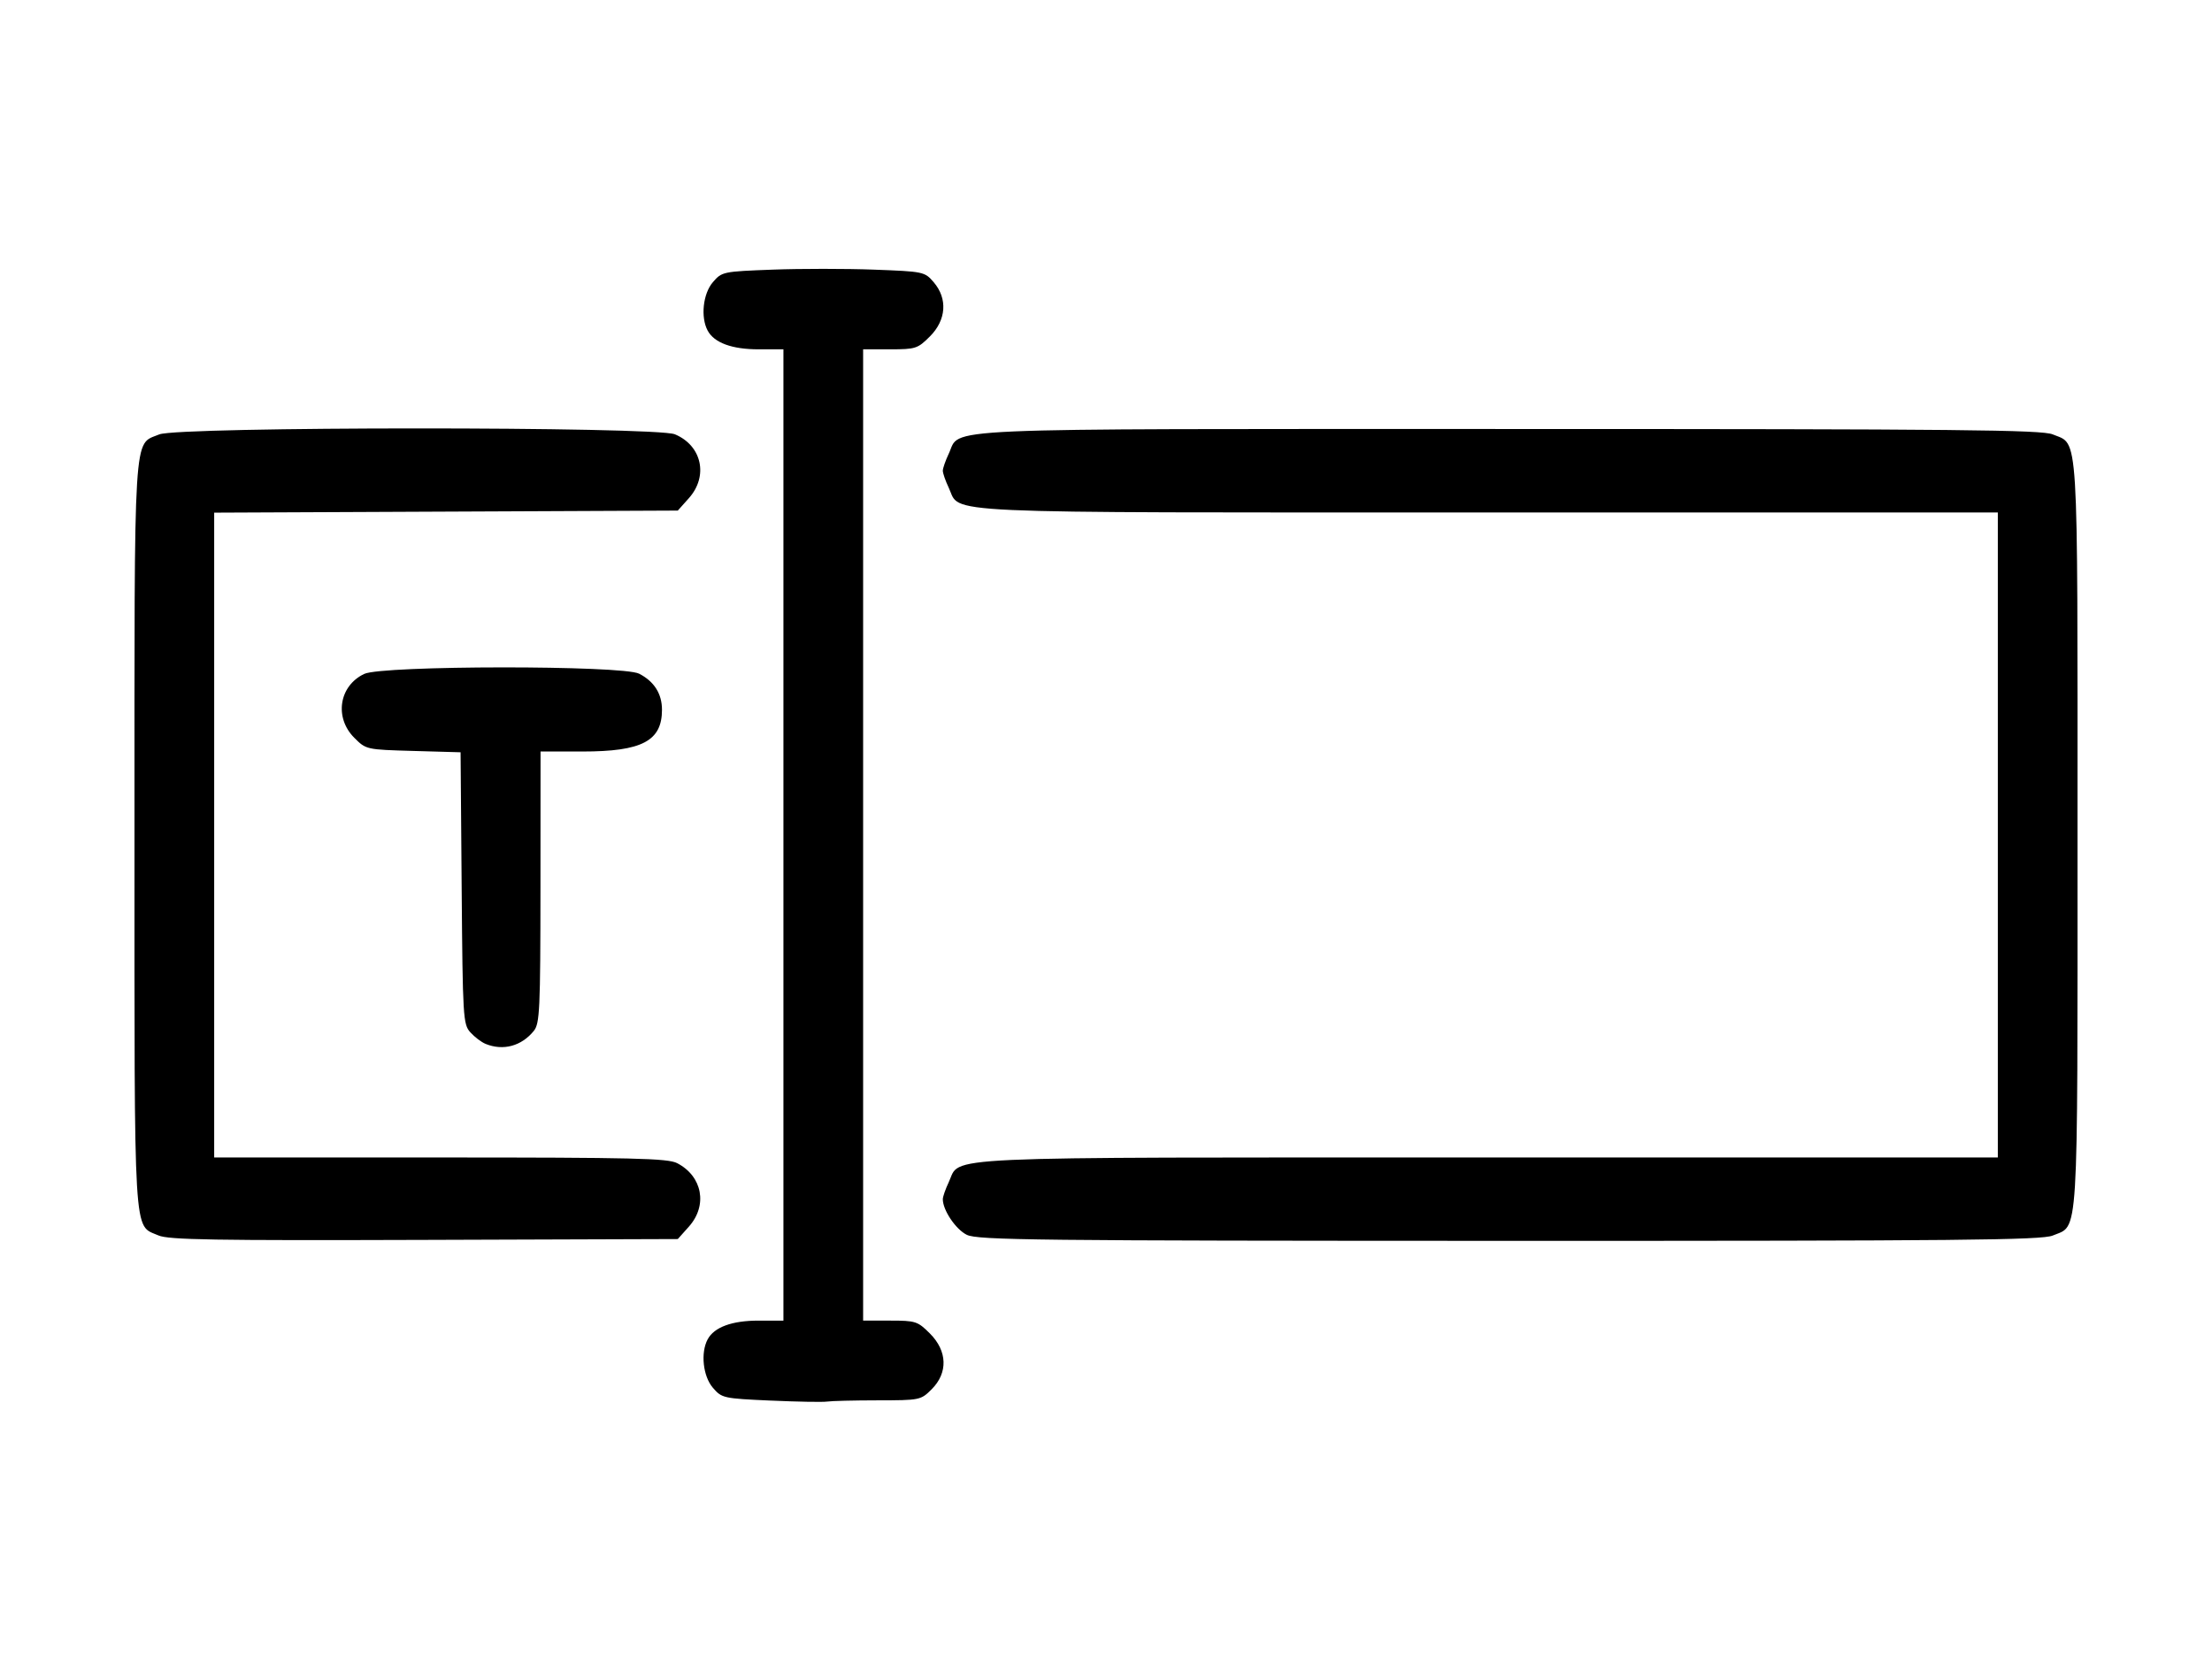 <?xml version="1.0" encoding="UTF-8" standalone="no"?>
<!-- Created with Inkscape (http://www.inkscape.org/) -->

<svg
   xmlns:dc="http://purl.org/dc/elements/1.1/"
   xmlns:cc="http://creativecommons.org/ns#"
   xmlns:rdf="http://www.w3.org/1999/02/22-rdf-syntax-ns#"
   xmlns:svg="http://www.w3.org/2000/svg"
   xmlns="http://www.w3.org/2000/svg"
   xmlns:sodipodi="http://sodipodi.sourceforge.net/DTD/sodipodi-0.dtd"
   xmlns:inkscape="http://www.inkscape.org/namespaces/inkscape"
   width="164.5mm"
   height="124.279mm"
   viewBox="0 0 582.873 440.359"
   id="svg2"
   version="1.1"
   inkscape:version="0.91 r13725"
   sodipodi:docname="text_input.svg">
  <defs
     id="defs4" />
  <sodipodi:namedview
     id="base"
     pagecolor="#ffffff"
     bordercolor="#666666"
     borderopacity="1.0"
     inkscape:pageopacity="0.0"
     inkscape:pageshadow="2"
     inkscape:zoom="0.7"
     inkscape:cx="783.6964"
     inkscape:cy="-201.82249"
     inkscape:document-units="px"
     inkscape:current-layer="layer1"
     showgrid="false"
     fit-margin-top="20"
     fit-margin-left="10"
     fit-margin-right="10"
     fit-margin-bottom="20"
     inkscape:window-width="2560"
     inkscape:window-height="1391"
     inkscape:window-x="0"
     inkscape:window-y="0"
     inkscape:window-maximized="1" />
  <g
     inkscape:label="Layer 1"
     inkscape:groupmode="layer"
     id="layer1"
     transform="translate(-73.734,-85.862)">
    <path
       style="fill:#000000"
       d="m 276.831,455.011 c -12.515,-0.563 -12.901,-0.648 -15.25,-3.383 -2.605,-3.033 -3.274,-9.212 -1.38,-12.75 1.724,-3.222 6.401,-4.945 13.421,-4.945 l 6.55,0 0,-128 0,-128 -6.55,0 c -7.02,0 -11.697,-1.723 -13.421,-4.945 -1.893,-3.538 -1.225,-9.717 1.38,-12.75 2.368,-2.757 2.642,-2.814 15.75,-3.306 7.337,-0.275 19.343,-0.275 26.68,0 13.108,0.491 13.382,0.549 15.75,3.306 3.727,4.34 3.338,9.967 -0.99,14.294 -3.228,3.228 -3.759,3.4 -10.5,3.4 l -7.1,0 0,128 0,128 7.1,0 c 6.741,0 7.272,0.172 10.5,3.4 4.612,4.612 4.799,10.355 0.477,14.677 -2.885,2.885 -3.072,2.923 -14.25,2.937 -6.23,0.008 -12.227,0.155 -13.327,0.327 -1.1,0.172 -7.778,0.054 -14.84,-0.264 z m -161.345,-43.53 c -6.66,-2.92 -6.315,2.859 -6.315,-105.547 0,-108.783 -0.377,-102.691 6.534,-105.579 4.998,-2.088 130.873,-2.113 135.867,-0.027 7.119,2.974 8.878,11.023 3.681,16.84 l -2.918,3.266 -61.082,0.273 -61.082,0.273 0,84.977 0,84.977 59.55,0 c 50.876,0 59.971,0.218 62.439,1.494 6.681,3.455 8.1,11.136 3.093,16.74 l -2.918,3.266 -66.832,0.222 c -55.377,0.184 -67.378,-0.017 -70.018,-1.175 z m 213.006,-0.161 c -2.917,-1.438 -6.321,-6.494 -6.321,-9.387 0,-0.659 0.71,-2.693 1.577,-4.522 3.282,-6.915 -6.318,-6.478 142.324,-6.478 l 134.099,0 0,-85 0,-85 -134.099,0 c -148.642,0 -139.042,0.437 -142.324,-6.478 -0.868,-1.828 -1.577,-3.863 -1.577,-4.522 0,-0.659 0.71,-2.693 1.577,-4.522 3.286,-6.926 -6.918,-6.478 147.856,-6.478 118.414,0 140.148,0.216 143.032,1.421 6.911,2.888 6.534,-3.205 6.534,105.579 0,108.783 0.377,102.691 -6.534,105.579 -2.886,1.206 -24.602,1.418 -143.184,1.398 -124.887,-0.02 -140.121,-0.19 -142.961,-1.591 z m -126.821,-50.332 c -1.1,-0.45 -2.9,-1.818 -4,-3.04 -1.909,-2.121 -2.013,-3.845 -2.286,-38.016 l -0.286,-35.794 -12.446,-0.352 c -12.403,-0.351 -12.456,-0.362 -15.559,-3.466 -5.327,-5.328 -4.026,-13.686 2.622,-16.84 4.76,-2.259 68.088,-2.303 72.443,-0.051 3.966,2.051 6.011,5.285 6.011,9.506 0,8.237 -5.266,11 -20.968,11 l -11.032,0 -0.022,35.75 c -0.02,32.362 -0.186,35.952 -1.75,37.883 -3.259,4.023 -8.087,5.321 -12.728,3.422 z"
       id="path4234"
       inkscape:connector-curvature="0" />
  </g>
</svg>
